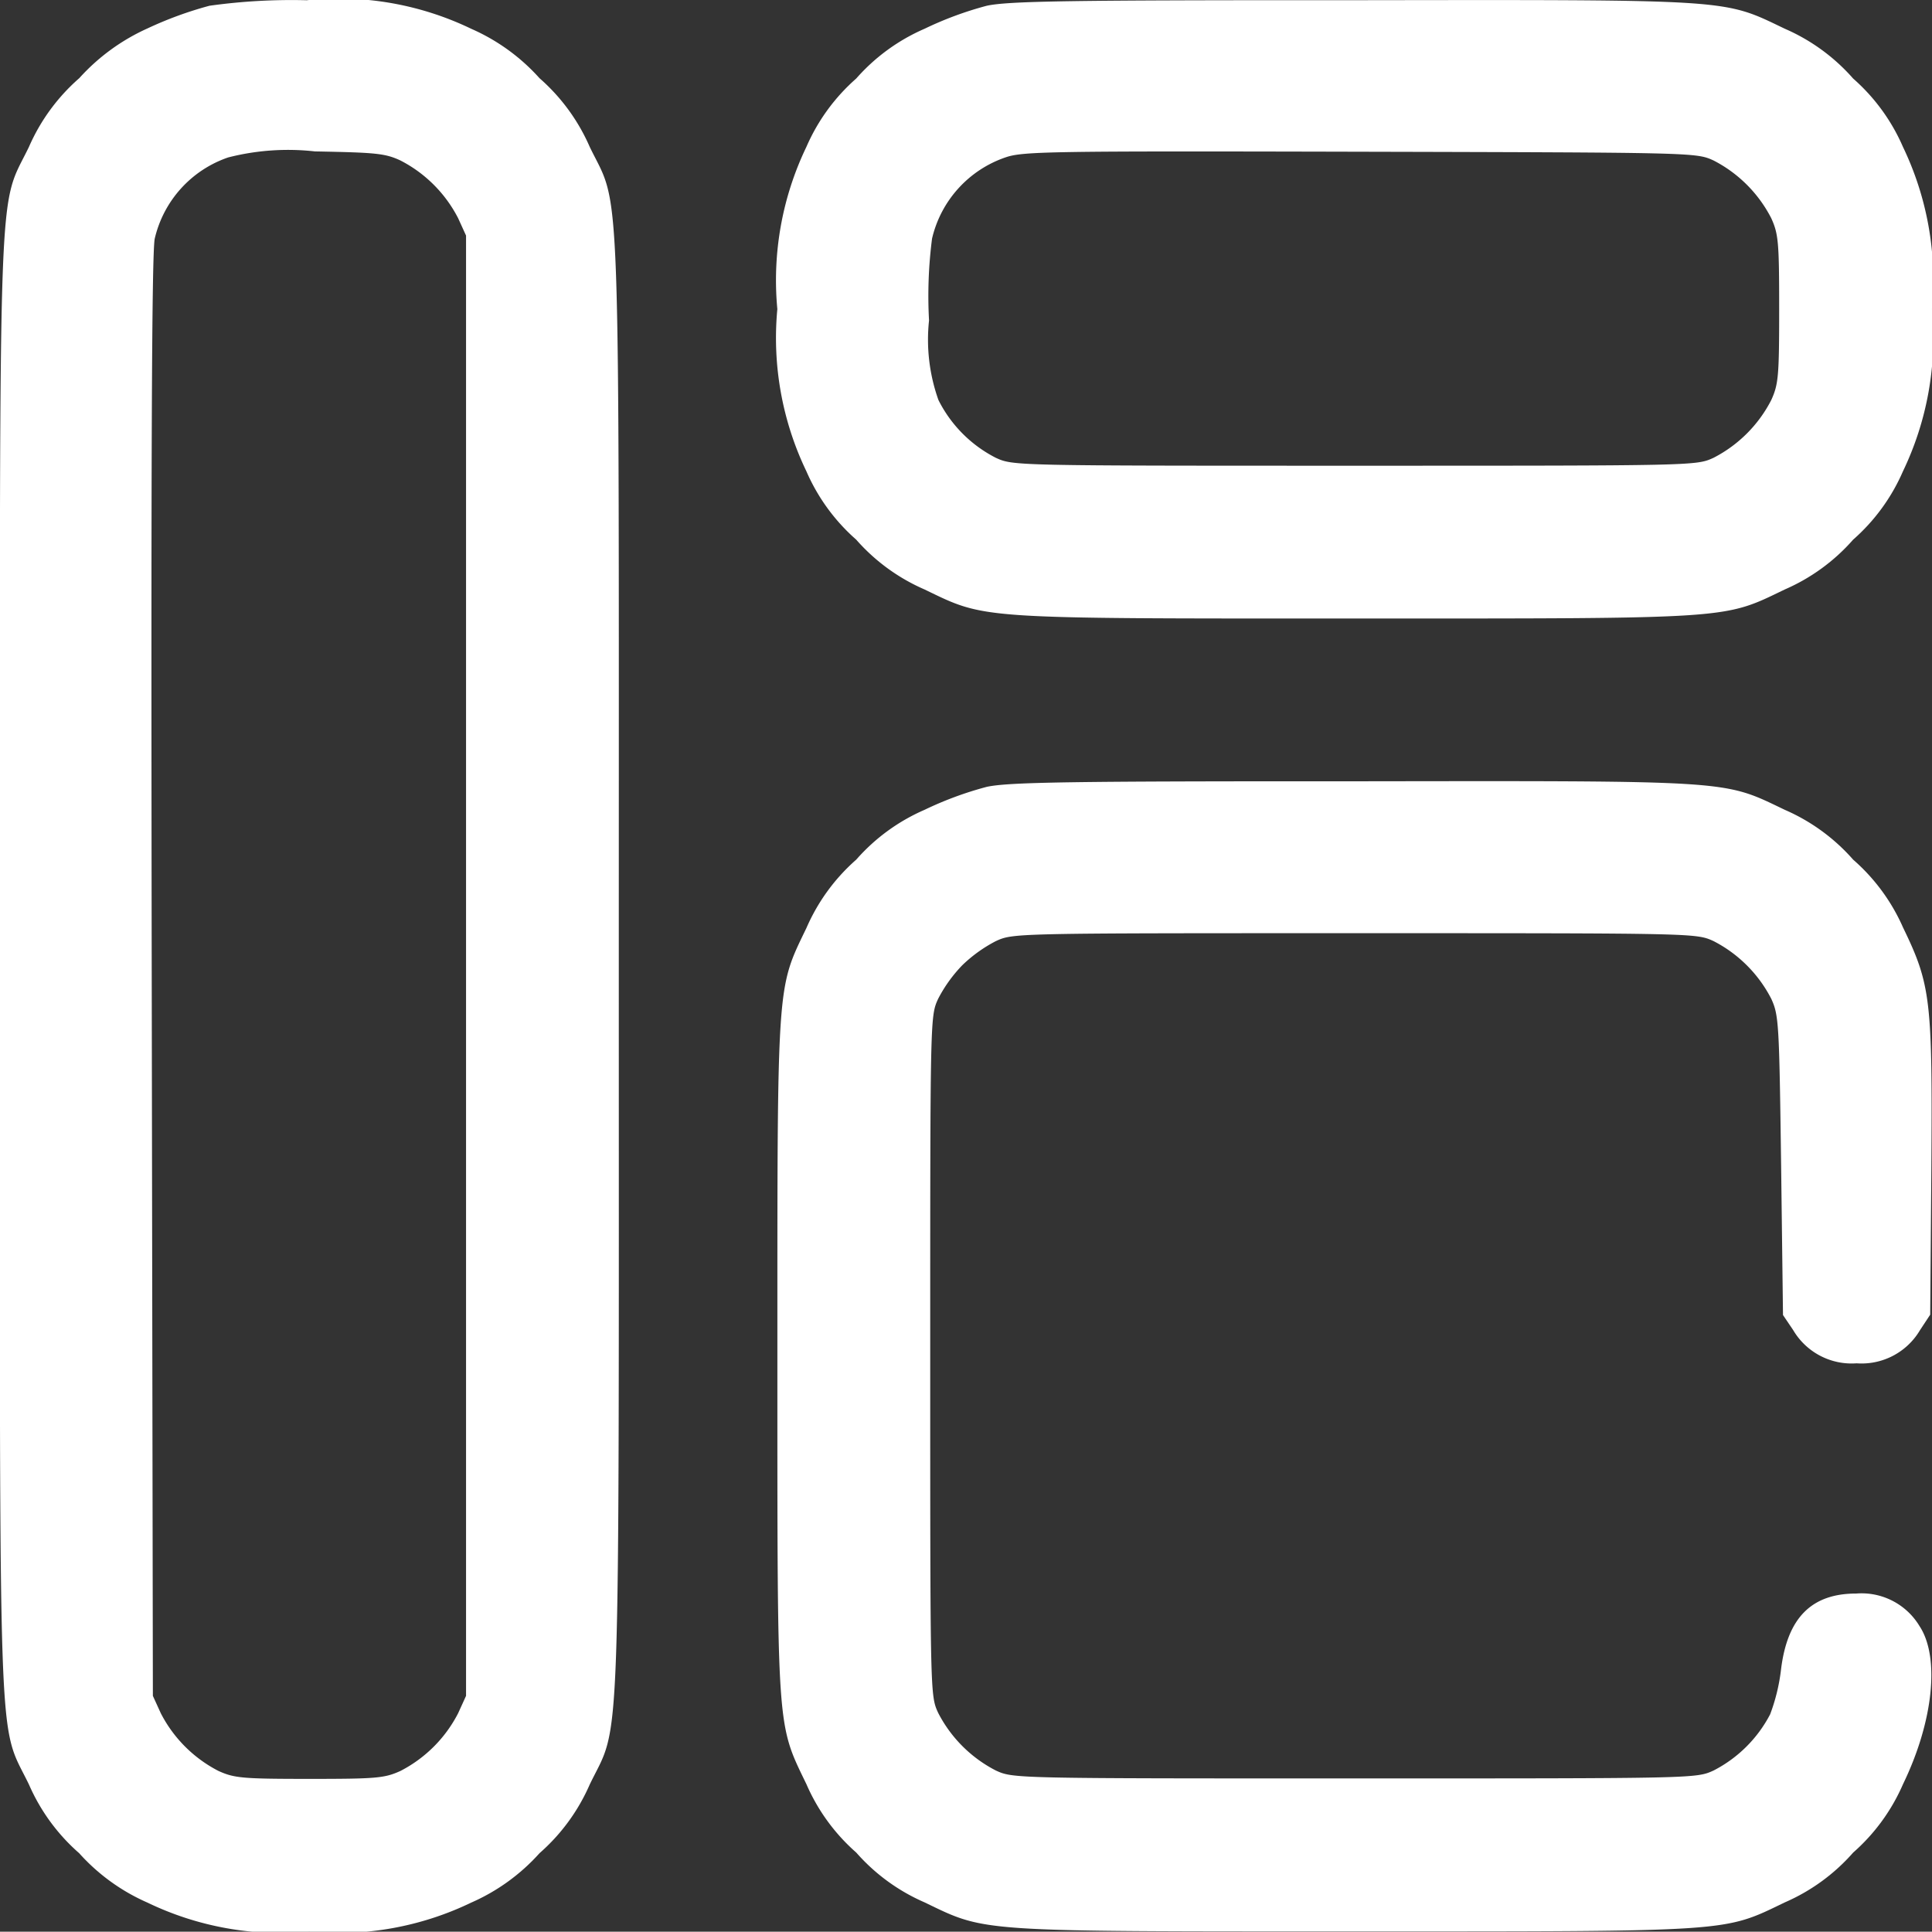 <svg xmlns="http://www.w3.org/2000/svg" width="47.379" height="47.371" viewBox="0 0 47.379 47.371">
  <rect x="0" y="0" width="47.379" height="47.371" fill="#333333" stroke="none"/>
  <g id="template" transform="translate(0.01 511.926)">
    <path id="Path_261" data-name="Path 261" d="M5.127-511.766a9.166,9.166,0,0,0-1.518.555,5.034,5.034,0,0,0-1.675,1.221A4.767,4.767,0,0,0,.7-508.305c-.768,1.592-.713.093-.713,20.08s-.056,18.488.713,20.08a4.766,4.766,0,0,0,1.231,1.684,4.874,4.874,0,0,0,1.675,1.212,7.508,7.508,0,0,0,3.97.712,7.508,7.508,0,0,0,3.97-.712,4.874,4.874,0,0,0,1.675-1.212,4.766,4.766,0,0,0,1.231-1.684c.768-1.592.713-.093.713-20.08s.056-18.488-.713-20.08a4.767,4.767,0,0,0-1.231-1.684,4.875,4.875,0,0,0-1.675-1.212,7.48,7.48,0,0,0-4.035-.7A14.508,14.508,0,0,0,5.127-511.766Zm4.682,3.794a3.27,3.27,0,0,1,1.416,1.416l.194.426v35.811l-.194.426a3.27,3.27,0,0,1-1.416,1.416c-.389.176-.583.194-2.23.194s-1.841-.019-2.23-.194a3.27,3.27,0,0,1-1.416-1.416l-.194-.426-.028-17.628c-.019-12.631,0-17.767.074-18.109a2.769,2.769,0,0,1,1.8-1.99,5.923,5.923,0,0,1,2.128-.148C9.2-508.166,9.43-508.148,9.809-507.972Z" transform="translate(0 -0.019)" fill="#fff"/>
    <path id="Path_262" data-name="Path 262" d="M211.136-511.785a8.572,8.572,0,0,0-1.527.565A4.739,4.739,0,0,0,207.934-510a4.739,4.739,0,0,0-1.221,1.675,7.545,7.545,0,0,0-.713,3.979,7.544,7.544,0,0,0,.713,3.979,4.738,4.738,0,0,0,1.221,1.675,4.738,4.738,0,0,0,1.675,1.221c1.518.731,1.221.713,10.549.713s9.031.018,10.549-.713a4.739,4.739,0,0,0,1.675-1.221,4.738,4.738,0,0,0,1.221-1.675,7.545,7.545,0,0,0,.712-3.979,7.545,7.545,0,0,0-.712-3.979A4.739,4.739,0,0,0,232.382-510a4.739,4.739,0,0,0-1.675-1.221c-1.527-.731-1.2-.712-10.614-.7C213.153-511.924,211.672-511.9,211.136-511.785Zm17.822,3.794a3.269,3.269,0,0,1,1.416,1.416c.176.389.194.583.194,2.23s-.018,1.841-.194,2.23a3.269,3.269,0,0,1-1.416,1.416c-.426.194-.426.194-8.8.194s-8.374,0-8.8-.194a3.2,3.2,0,0,1-1.407-1.416,4.41,4.41,0,0,1-.231-1.953,10.976,10.976,0,0,1,.074-2.008,2.771,2.771,0,0,1,1.8-1.99c.426-.148,1.073-.157,8.7-.139C228.5-508.185,228.532-508.185,228.958-507.991Z" transform="translate(-186.947 0)" fill="#fff"/>
    <path id="Path_263" data-name="Path 263" d="M211.135-304.785a8.571,8.571,0,0,0-1.527.564A4.738,4.738,0,0,0,207.934-303a4.739,4.739,0,0,0-1.221,1.675c-.731,1.518-.713,1.221-.713,10.5s-.019,8.985.713,10.5a4.738,4.738,0,0,0,1.221,1.675,4.739,4.739,0,0,0,1.675,1.221c1.518.731,1.221.713,10.549.713s9.031.018,10.549-.713a4.739,4.739,0,0,0,1.675-1.221,4.738,4.738,0,0,0,1.221-1.675c.75-1.545.907-3.118.407-3.877a1.658,1.658,0,0,0-1.555-.8c-1.092,0-1.684.592-1.841,1.851a4.648,4.648,0,0,1-.268,1.11,3.222,3.222,0,0,1-1.388,1.379c-.426.194-.426.194-8.8.194s-8.374,0-8.8-.194a3.27,3.27,0,0,1-1.416-1.416c-.194-.426-.194-.426-.194-8.754s0-8.328.194-8.754a3.485,3.485,0,0,1,.592-.824,3.484,3.484,0,0,1,.824-.592c.426-.194.426-.194,8.8-.194s8.374,0,8.8.194a3.269,3.269,0,0,1,1.416,1.416c.185.407.194.592.241,4.09l.046,3.664.25.37a1.664,1.664,0,0,0,1.555.814,1.664,1.664,0,0,0,1.555-.814l.25-.379.028-3.563c.028-4.155-.009-4.516-.694-5.931A4.739,4.739,0,0,0,232.381-303a4.739,4.739,0,0,0-1.675-1.221c-1.527-.731-1.2-.712-10.614-.7C213.153-304.924,211.672-304.9,211.135-304.785Z" transform="translate(-186.946 -187.845)" fill="#fff"/>
  </g>
</svg>
